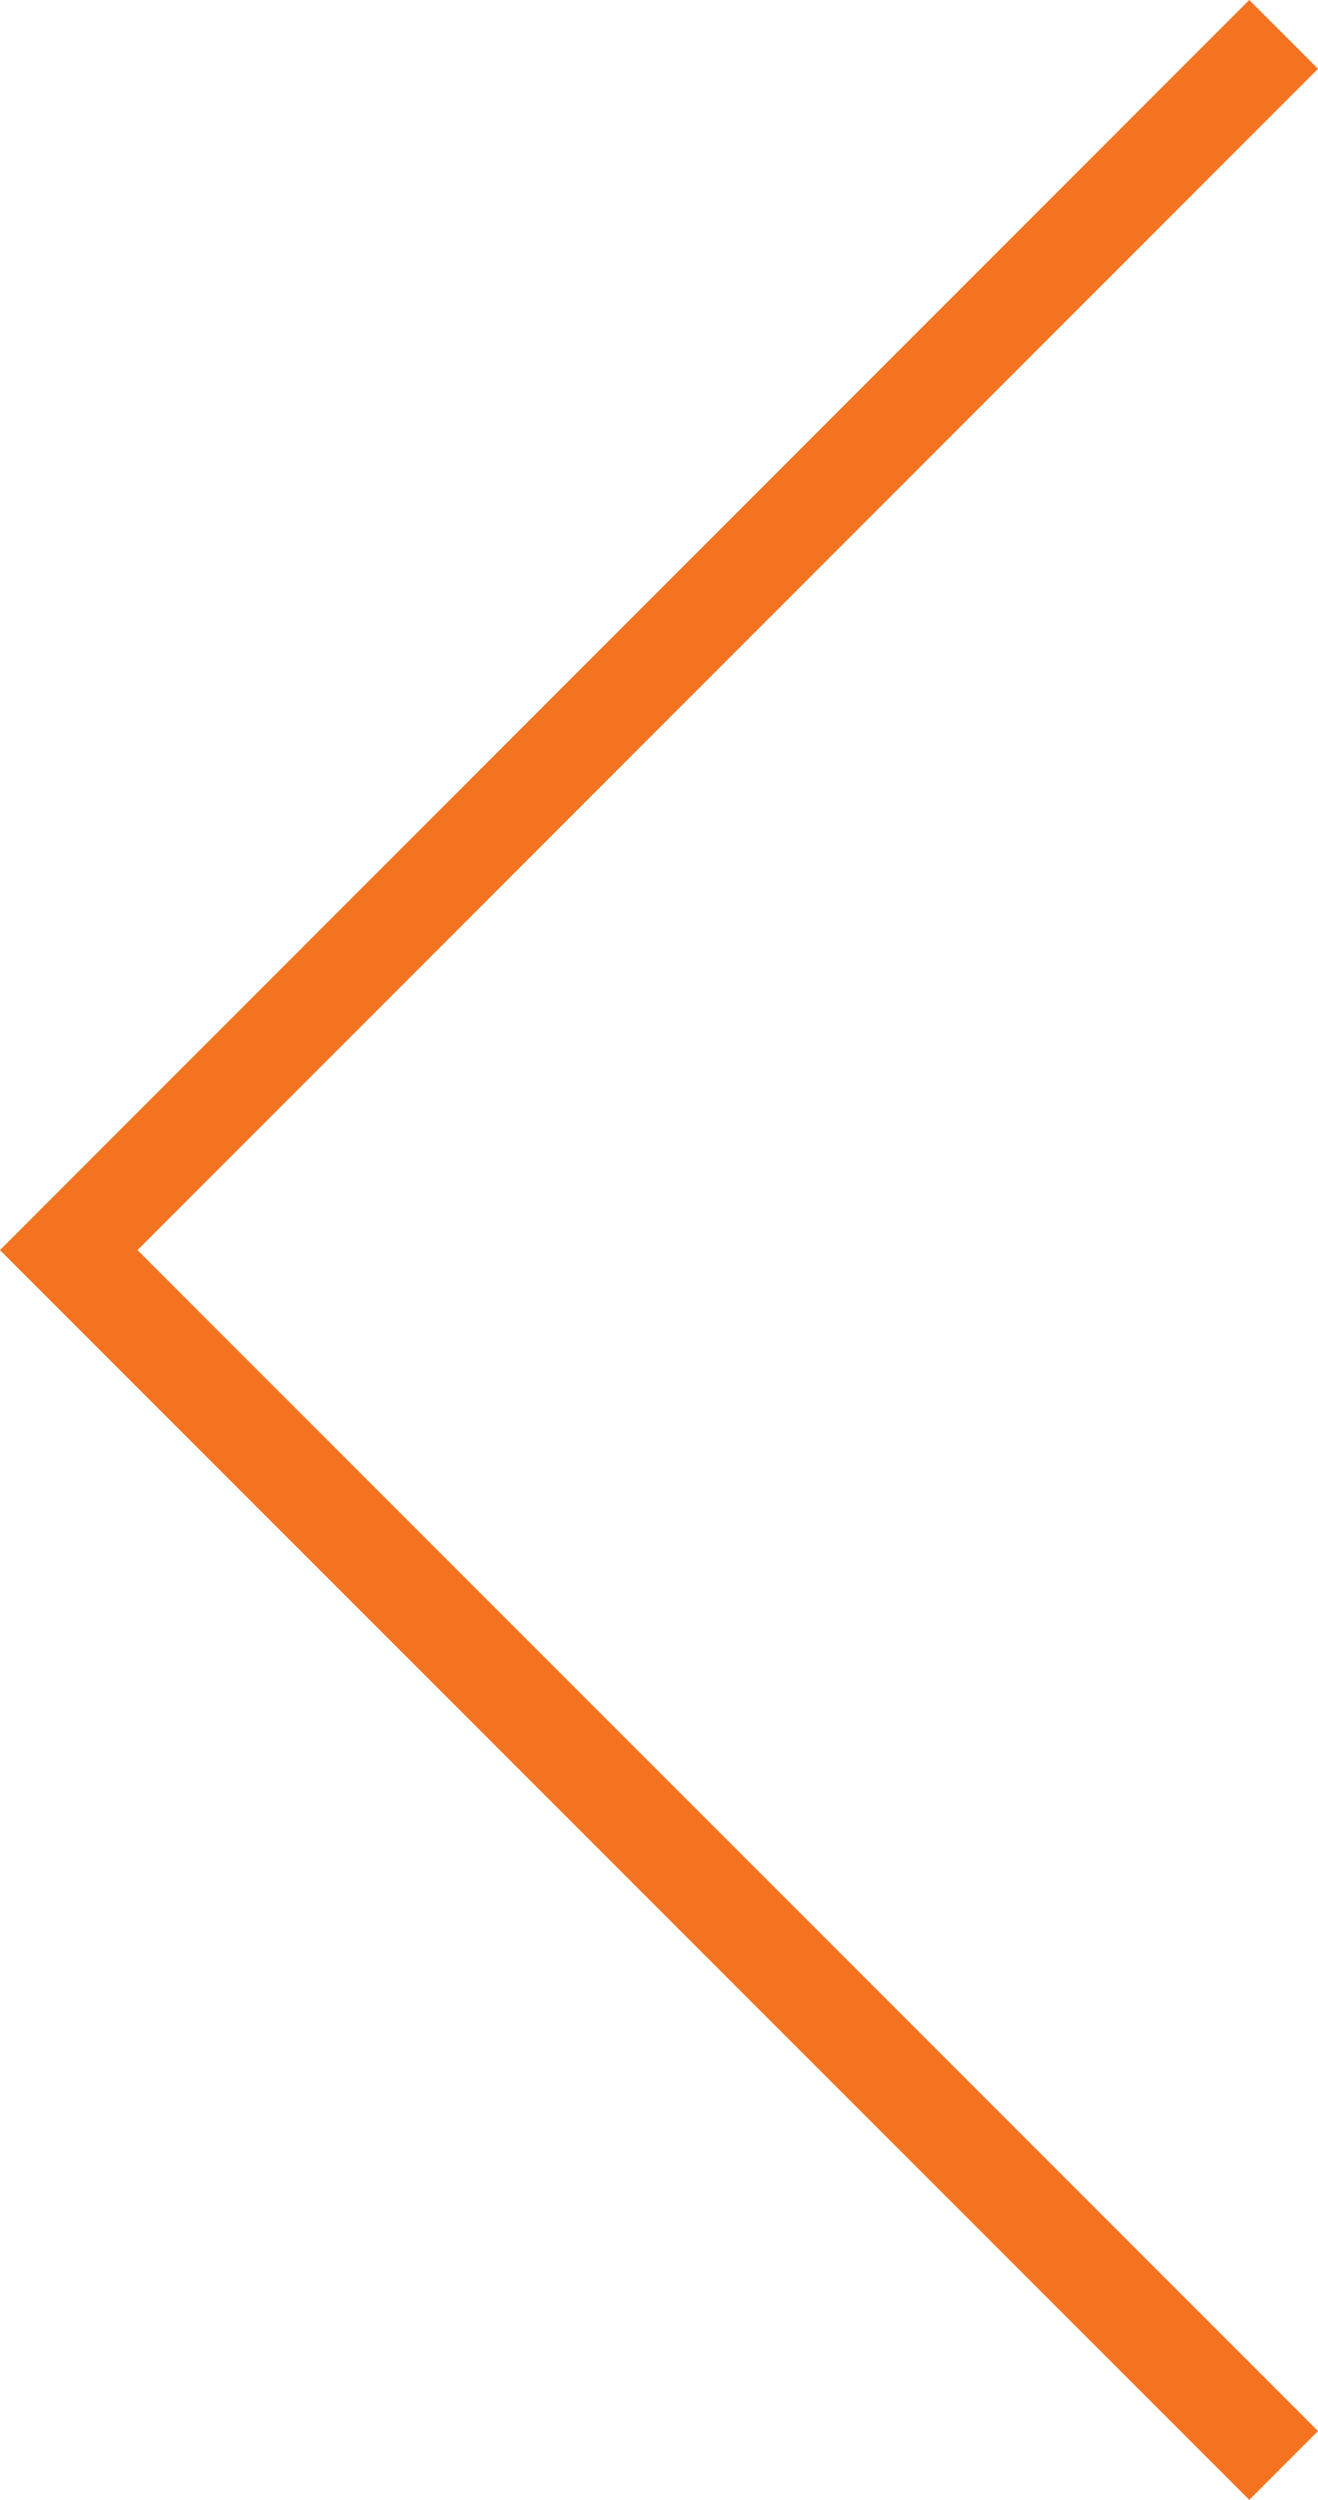 <svg id="Calque_1" data-name="Calque 1" xmlns="http://www.w3.org/2000/svg" viewBox="0 0 40.66 77.07"><defs><style>.cls-1{fill:none;stroke:#f47321;stroke-miterlimit:10;stroke-width:3px;}</style></defs><title>arrow-previous</title><polyline class="cls-1" points="39.6 76.01 2.12 38.54 39.6 1.06"/></svg>